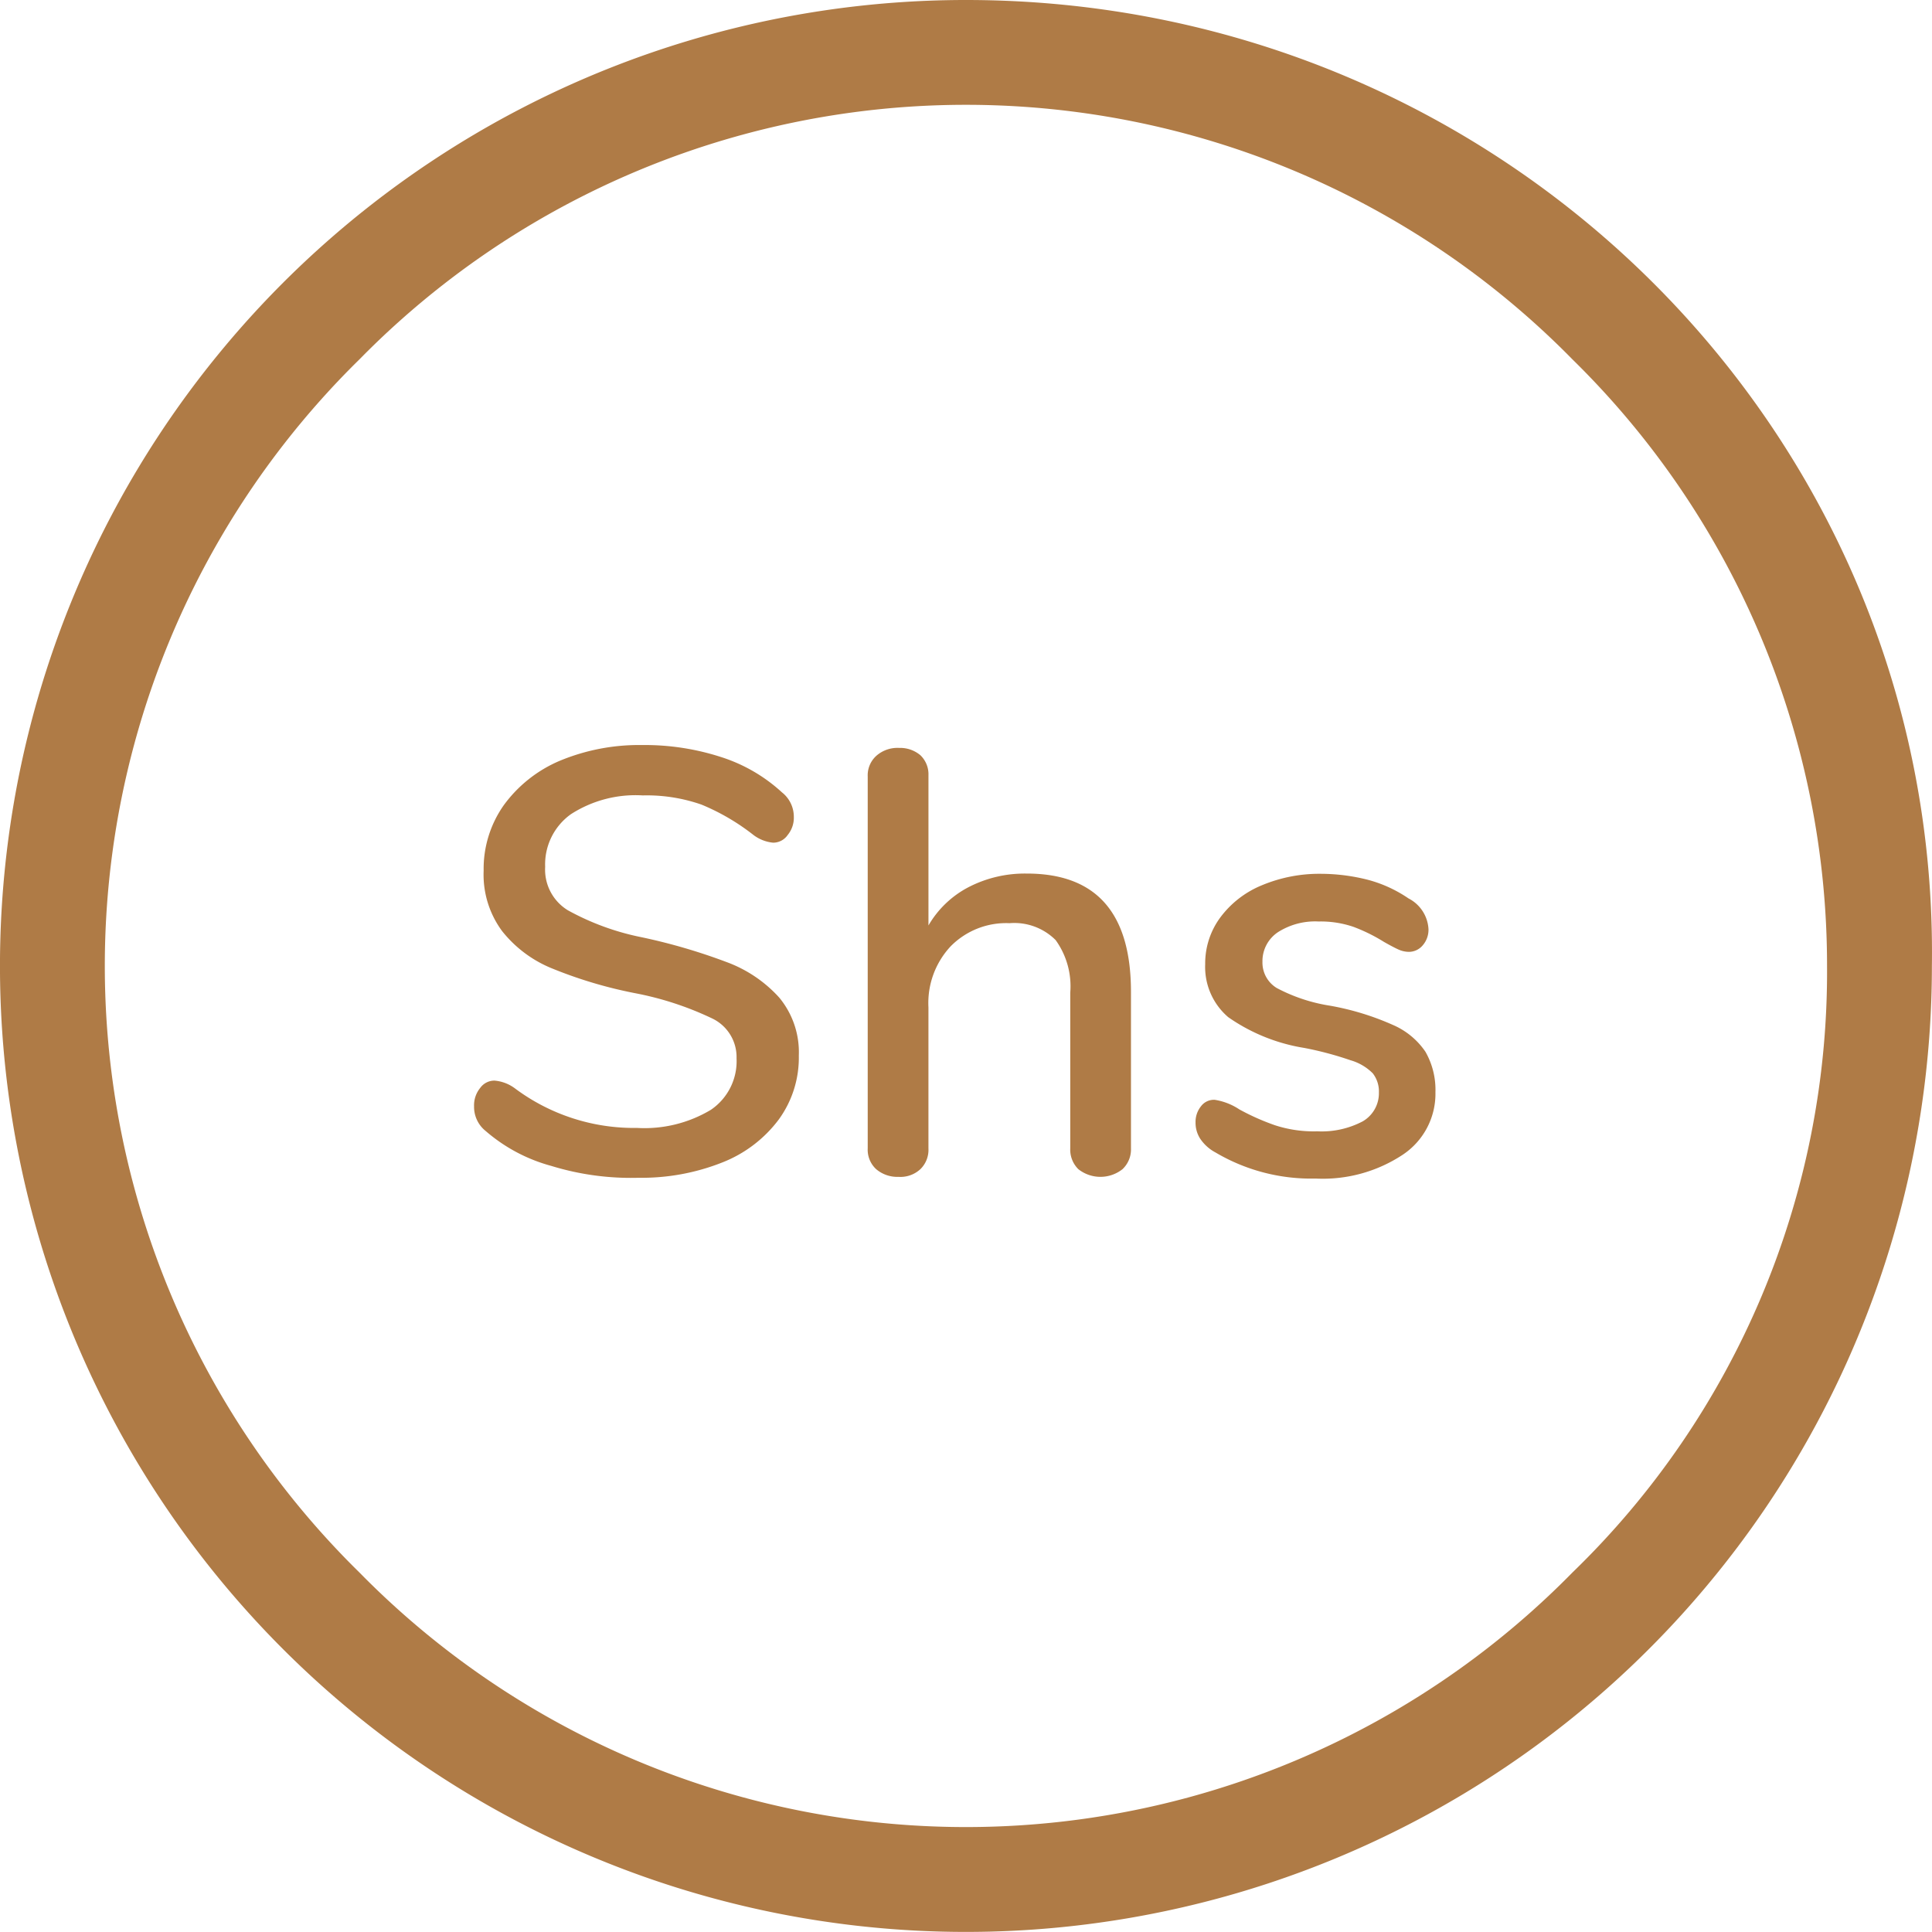 <svg xmlns="http://www.w3.org/2000/svg" viewBox="0 0 92.588 92.583">
  <defs>
    <style>
      .cls-1 {
        fill: #af7b46;
      }
    </style>
  </defs>
  <g id="Group_1756" data-name="Group 1756" transform="translate(0)">
    <path id="Path_1511" data-name="Path 1511" class="cls-1" d="M129.9,205.769a7.978,7.978,0,0,1-3.15-1.676,1.474,1.474,0,0,1-.553-1.179,1.316,1.316,0,0,1,.295-.884.838.838,0,0,1,.681-.35,1.9,1.9,0,0,1,.976.368,9.53,9.53,0,0,0,5.857,1.9,6.19,6.19,0,0,0,3.536-.866,2.813,2.813,0,0,0,1.234-2.468,2.051,2.051,0,0,0-1.142-1.9,15.134,15.134,0,0,0-3.684-1.216,21.267,21.267,0,0,1-3.979-1.179,5.861,5.861,0,0,1-2.431-1.805,4.548,4.548,0,0,1-.884-2.892,5.294,5.294,0,0,1,.958-3.131,6.415,6.415,0,0,1,2.689-2.137,9.9,9.9,0,0,1,3.942-.755,11.846,11.846,0,0,1,3.776.571,7.81,7.81,0,0,1,2.929,1.695,1.489,1.489,0,0,1,.571,1.179,1.3,1.3,0,0,1-.295.866.842.842,0,0,1-.7.368,1.857,1.857,0,0,1-.939-.368,10.55,10.55,0,0,0-2.487-1.455,7.941,7.941,0,0,0-2.818-.442,5.713,5.713,0,0,0-3.444.9,2.955,2.955,0,0,0-1.234,2.523,2.283,2.283,0,0,0,1.087,2.081,12.28,12.28,0,0,0,3.518,1.289,28,28,0,0,1,4.107,1.2,6.349,6.349,0,0,1,2.505,1.695,4.1,4.1,0,0,1,.939,2.781,5.033,5.033,0,0,1-.958,3.058A6.2,6.2,0,0,1,138.1,205.6a10.477,10.477,0,0,1-4.015.737A12.975,12.975,0,0,1,129.9,205.769Z" transform="translate(-103.478 -149.894)"/>
    <path id="Path_1512" data-name="Path 1512" class="cls-1" d="M241.217,198v7.5a1.3,1.3,0,0,1-.405.995,1.706,1.706,0,0,1-2.118,0,1.318,1.318,0,0,1-.387-.995v-7.46a3.788,3.788,0,0,0-.7-2.523,2.8,2.8,0,0,0-2.21-.81,3.732,3.732,0,0,0-2.818,1.105,3.981,3.981,0,0,0-1.068,2.929v6.76a1.29,1.29,0,0,1-.387.995,1.409,1.409,0,0,1-1.05.368,1.567,1.567,0,0,1-1.068-.368,1.266,1.266,0,0,1-.405-.995v-17.83a1.253,1.253,0,0,1,.424-.995,1.528,1.528,0,0,1,1.087-.368,1.5,1.5,0,0,1,1.013.35,1.263,1.263,0,0,1,.387.958v7.2a4.769,4.769,0,0,1,1.934-1.842,5.879,5.879,0,0,1,2.763-.645C239.541,192.323,241.217,194.2,241.217,198Z" transform="translate(-187.017 -150.465)"/>
    <path id="Path_1513" data-name="Path 1513" class="cls-1" d="M314.858,232.454a2.023,2.023,0,0,1-.737-.663,1.405,1.405,0,0,1-.221-.774,1.186,1.186,0,0,1,.258-.774.772.772,0,0,1,.663-.313,2.961,2.961,0,0,1,1.179.46,11.165,11.165,0,0,0,1.695.755,6,6,0,0,0,2.045.295,4.225,4.225,0,0,0,2.173-.479,1.559,1.559,0,0,0,.774-1.381,1.413,1.413,0,0,0-.295-.921,2.467,2.467,0,0,0-1.068-.626,16.15,16.15,0,0,0-2.21-.589,8.788,8.788,0,0,1-3.647-1.474,3.163,3.163,0,0,1-1.105-2.542,3.7,3.7,0,0,1,.718-2.229,4.7,4.7,0,0,1,1.989-1.547,7.138,7.138,0,0,1,2.873-.553,9.171,9.171,0,0,1,2.247.295,6.308,6.308,0,0,1,1.916.884,1.761,1.761,0,0,1,.958,1.474,1.138,1.138,0,0,1-.276.774.867.867,0,0,1-.645.313,1.237,1.237,0,0,1-.516-.111c-.166-.074-.405-.2-.7-.368a8.149,8.149,0,0,0-1.455-.718,4.856,4.856,0,0,0-1.676-.258,3.308,3.308,0,0,0-1.952.516,1.668,1.668,0,0,0-.737,1.418,1.424,1.424,0,0,0,.682,1.252,8.083,8.083,0,0,0,2.542.847,12.908,12.908,0,0,1,3.021.921,3.609,3.609,0,0,1,1.566,1.289,3.67,3.67,0,0,1,.479,1.934,3.509,3.509,0,0,1-1.566,3,6.948,6.948,0,0,1-4.181,1.142A9,9,0,0,1,314.858,232.454Z" transform="translate(-256.605 -177.223)"/>
    <path id="Path_1617" data-name="Path 1617" class="cls-1" d="M46.292,0A46.292,46.292,0,1,0,92.583,46.292C92.942,20.813,72.129,0,46.292,0ZM75.358,75.358a40.724,40.724,0,0,1-58.134,0,40.724,40.724,0,0,1,0-58.134,40.724,40.724,0,0,1,58.134,0,40.658,40.658,0,0,1,12.2,29.067A40.042,40.042,0,0,1,75.358,75.358Z"/>
  </g>
</svg>

